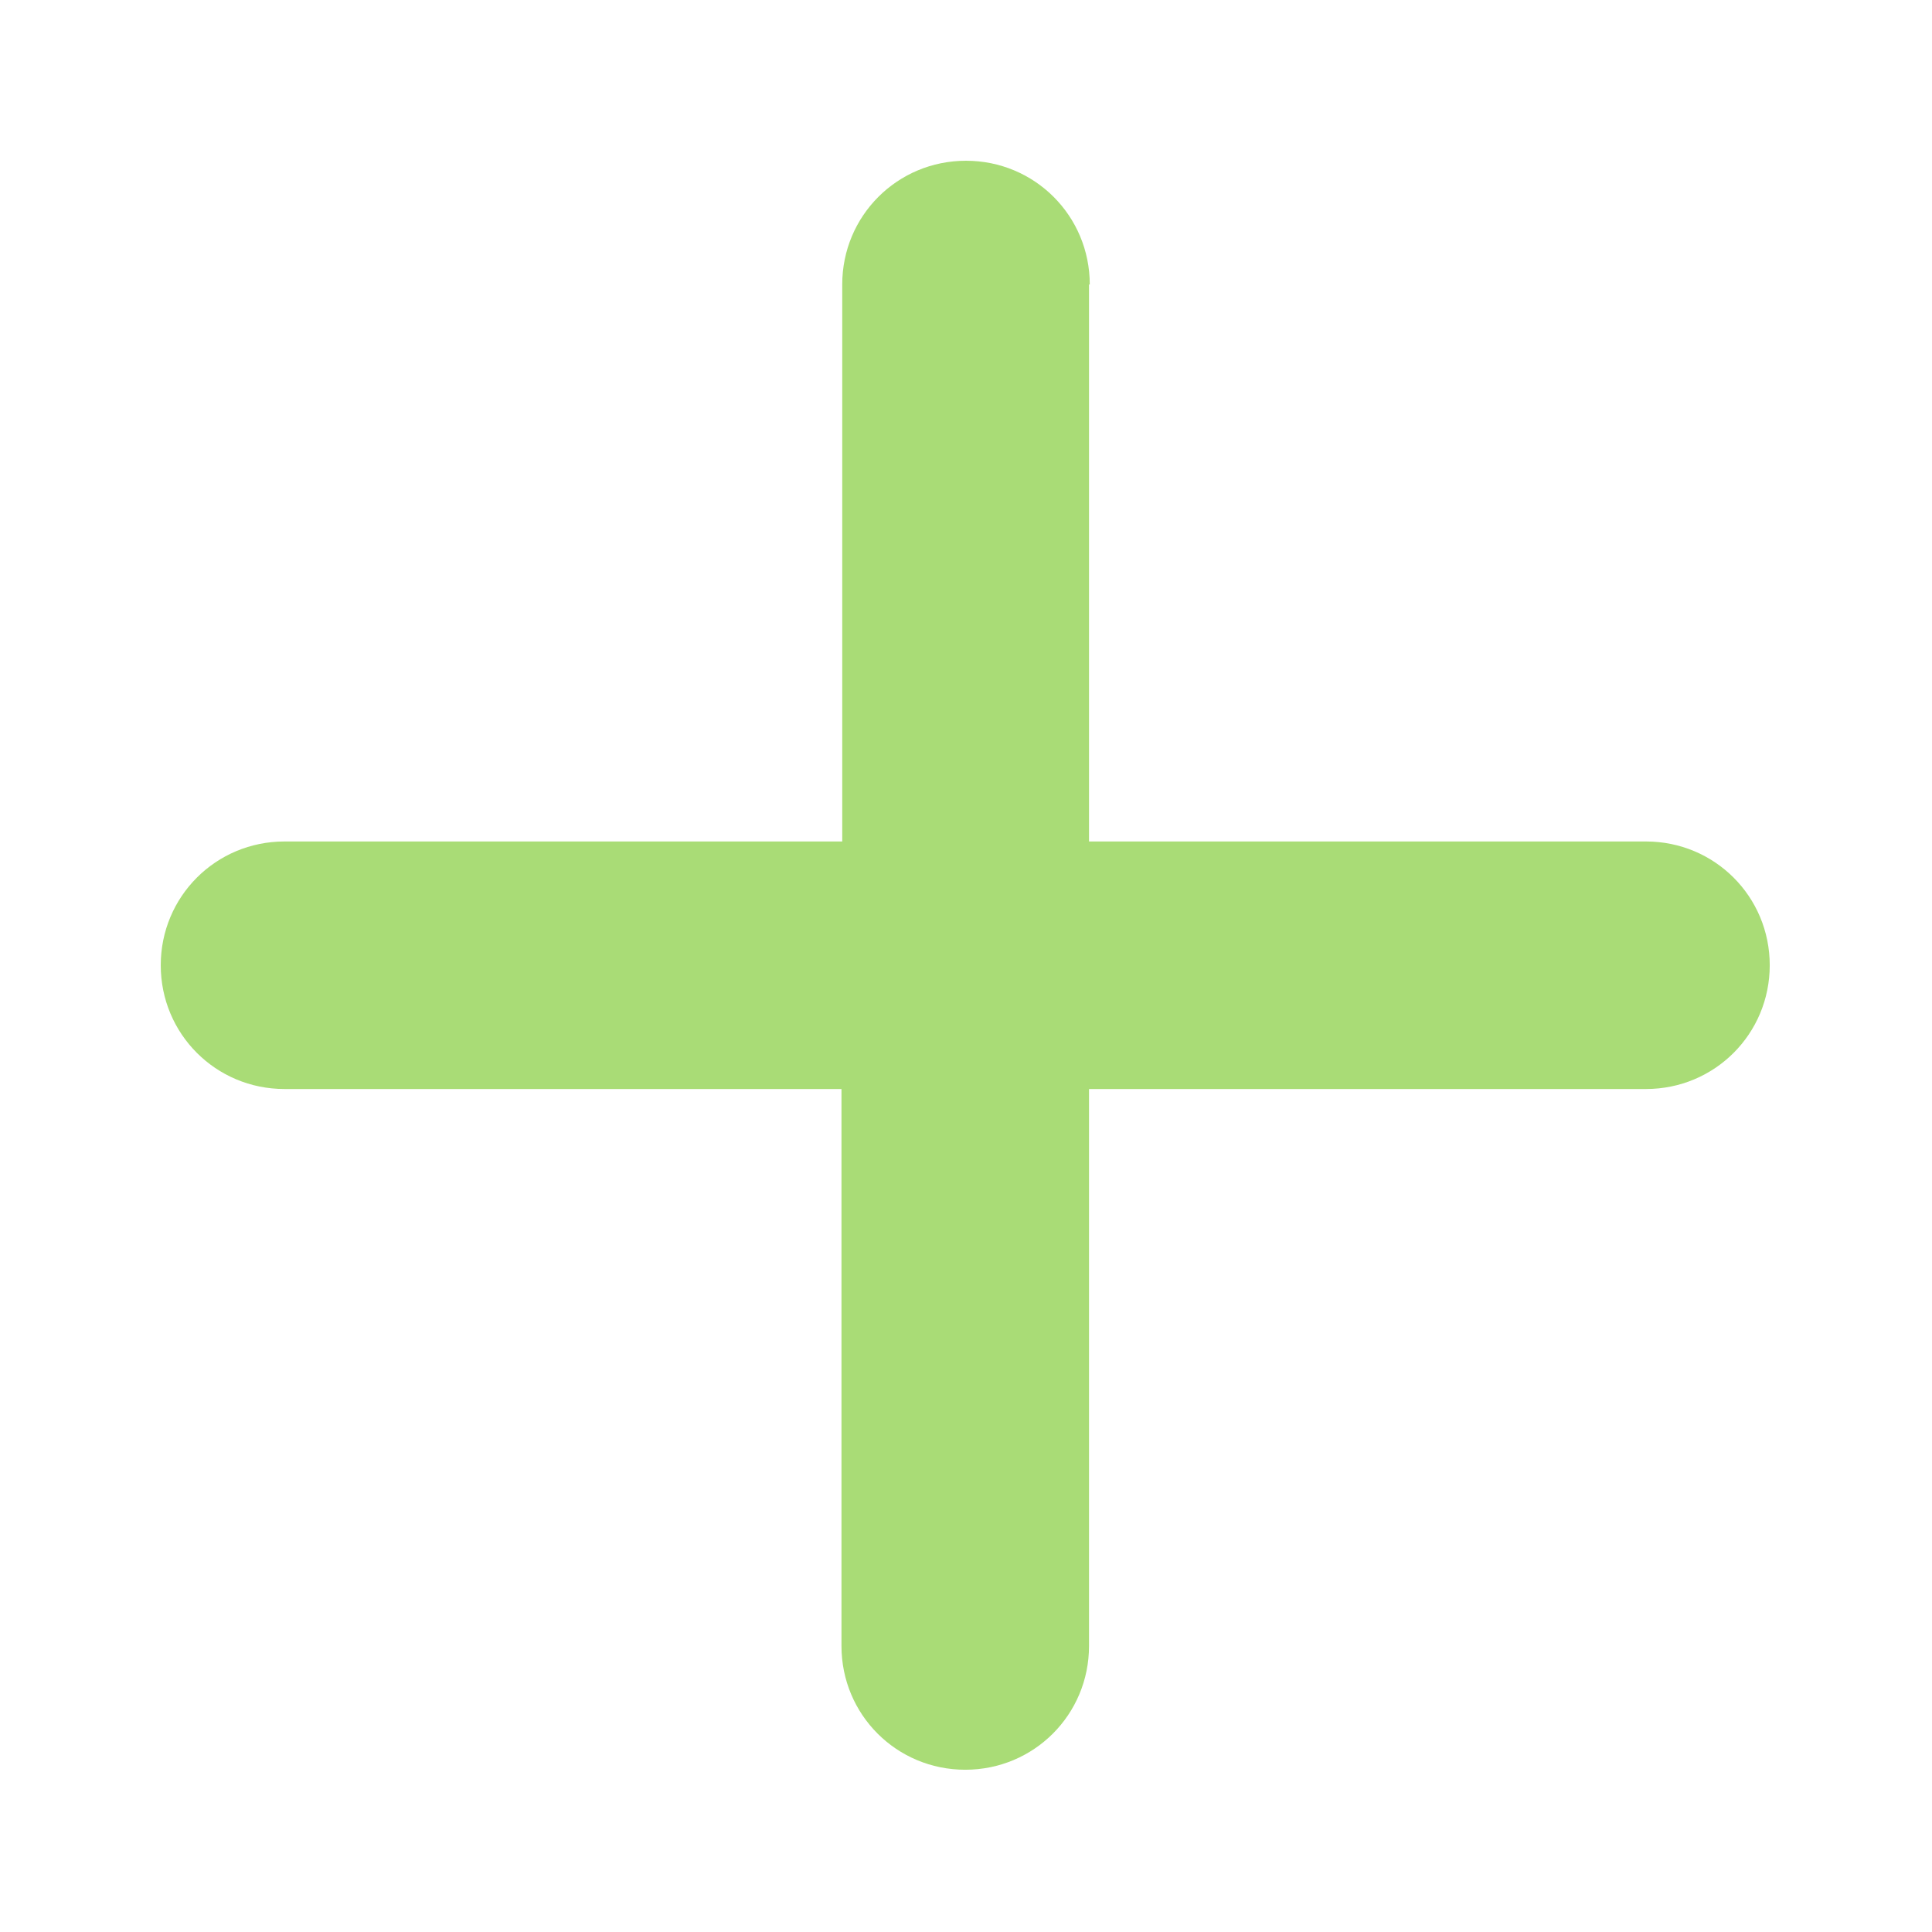 <?xml version="1.0" encoding="utf-8"?>
<!-- Generator: Adobe Illustrator 27.3.1, SVG Export Plug-In . SVG Version: 6.00 Build 0)  -->
<svg version="1.1" xmlns="http://www.w3.org/2000/svg" xmlns:xlink="http://www.w3.org/1999/xlink" x="0px" y="0px"
	 viewBox="0 0 256 256" style="enable-background:new 0 0 256 256;" xml:space="preserve">
<style type="text/css">
	.st0{fill:#A9DC76;}
</style>
<g id="svg3257" xmlns:svg="http://www.w3.org/2000/svg">
</g>
<g id="Layer_2">
	<path class="st0" d="M144.4,37.7c0-9.1-7.3-16.4-16.4-16.4s-16.4,7.3-16.4,16.4v73.8H37.7c-9.1,0-16.4,7.3-16.4,16.4
		c0,9.1,7.3,16.4,16.4,16.4h73.8v73.8c0,9.1,7.3,16.4,16.4,16.4s16.4-7.3,16.4-16.4v-73.8h73.8c9.1,0,16.4-7.3,16.4-16.4
		s-7.3-16.4-16.4-16.4h-73.8V37.7z"/>
</g>
</svg>
